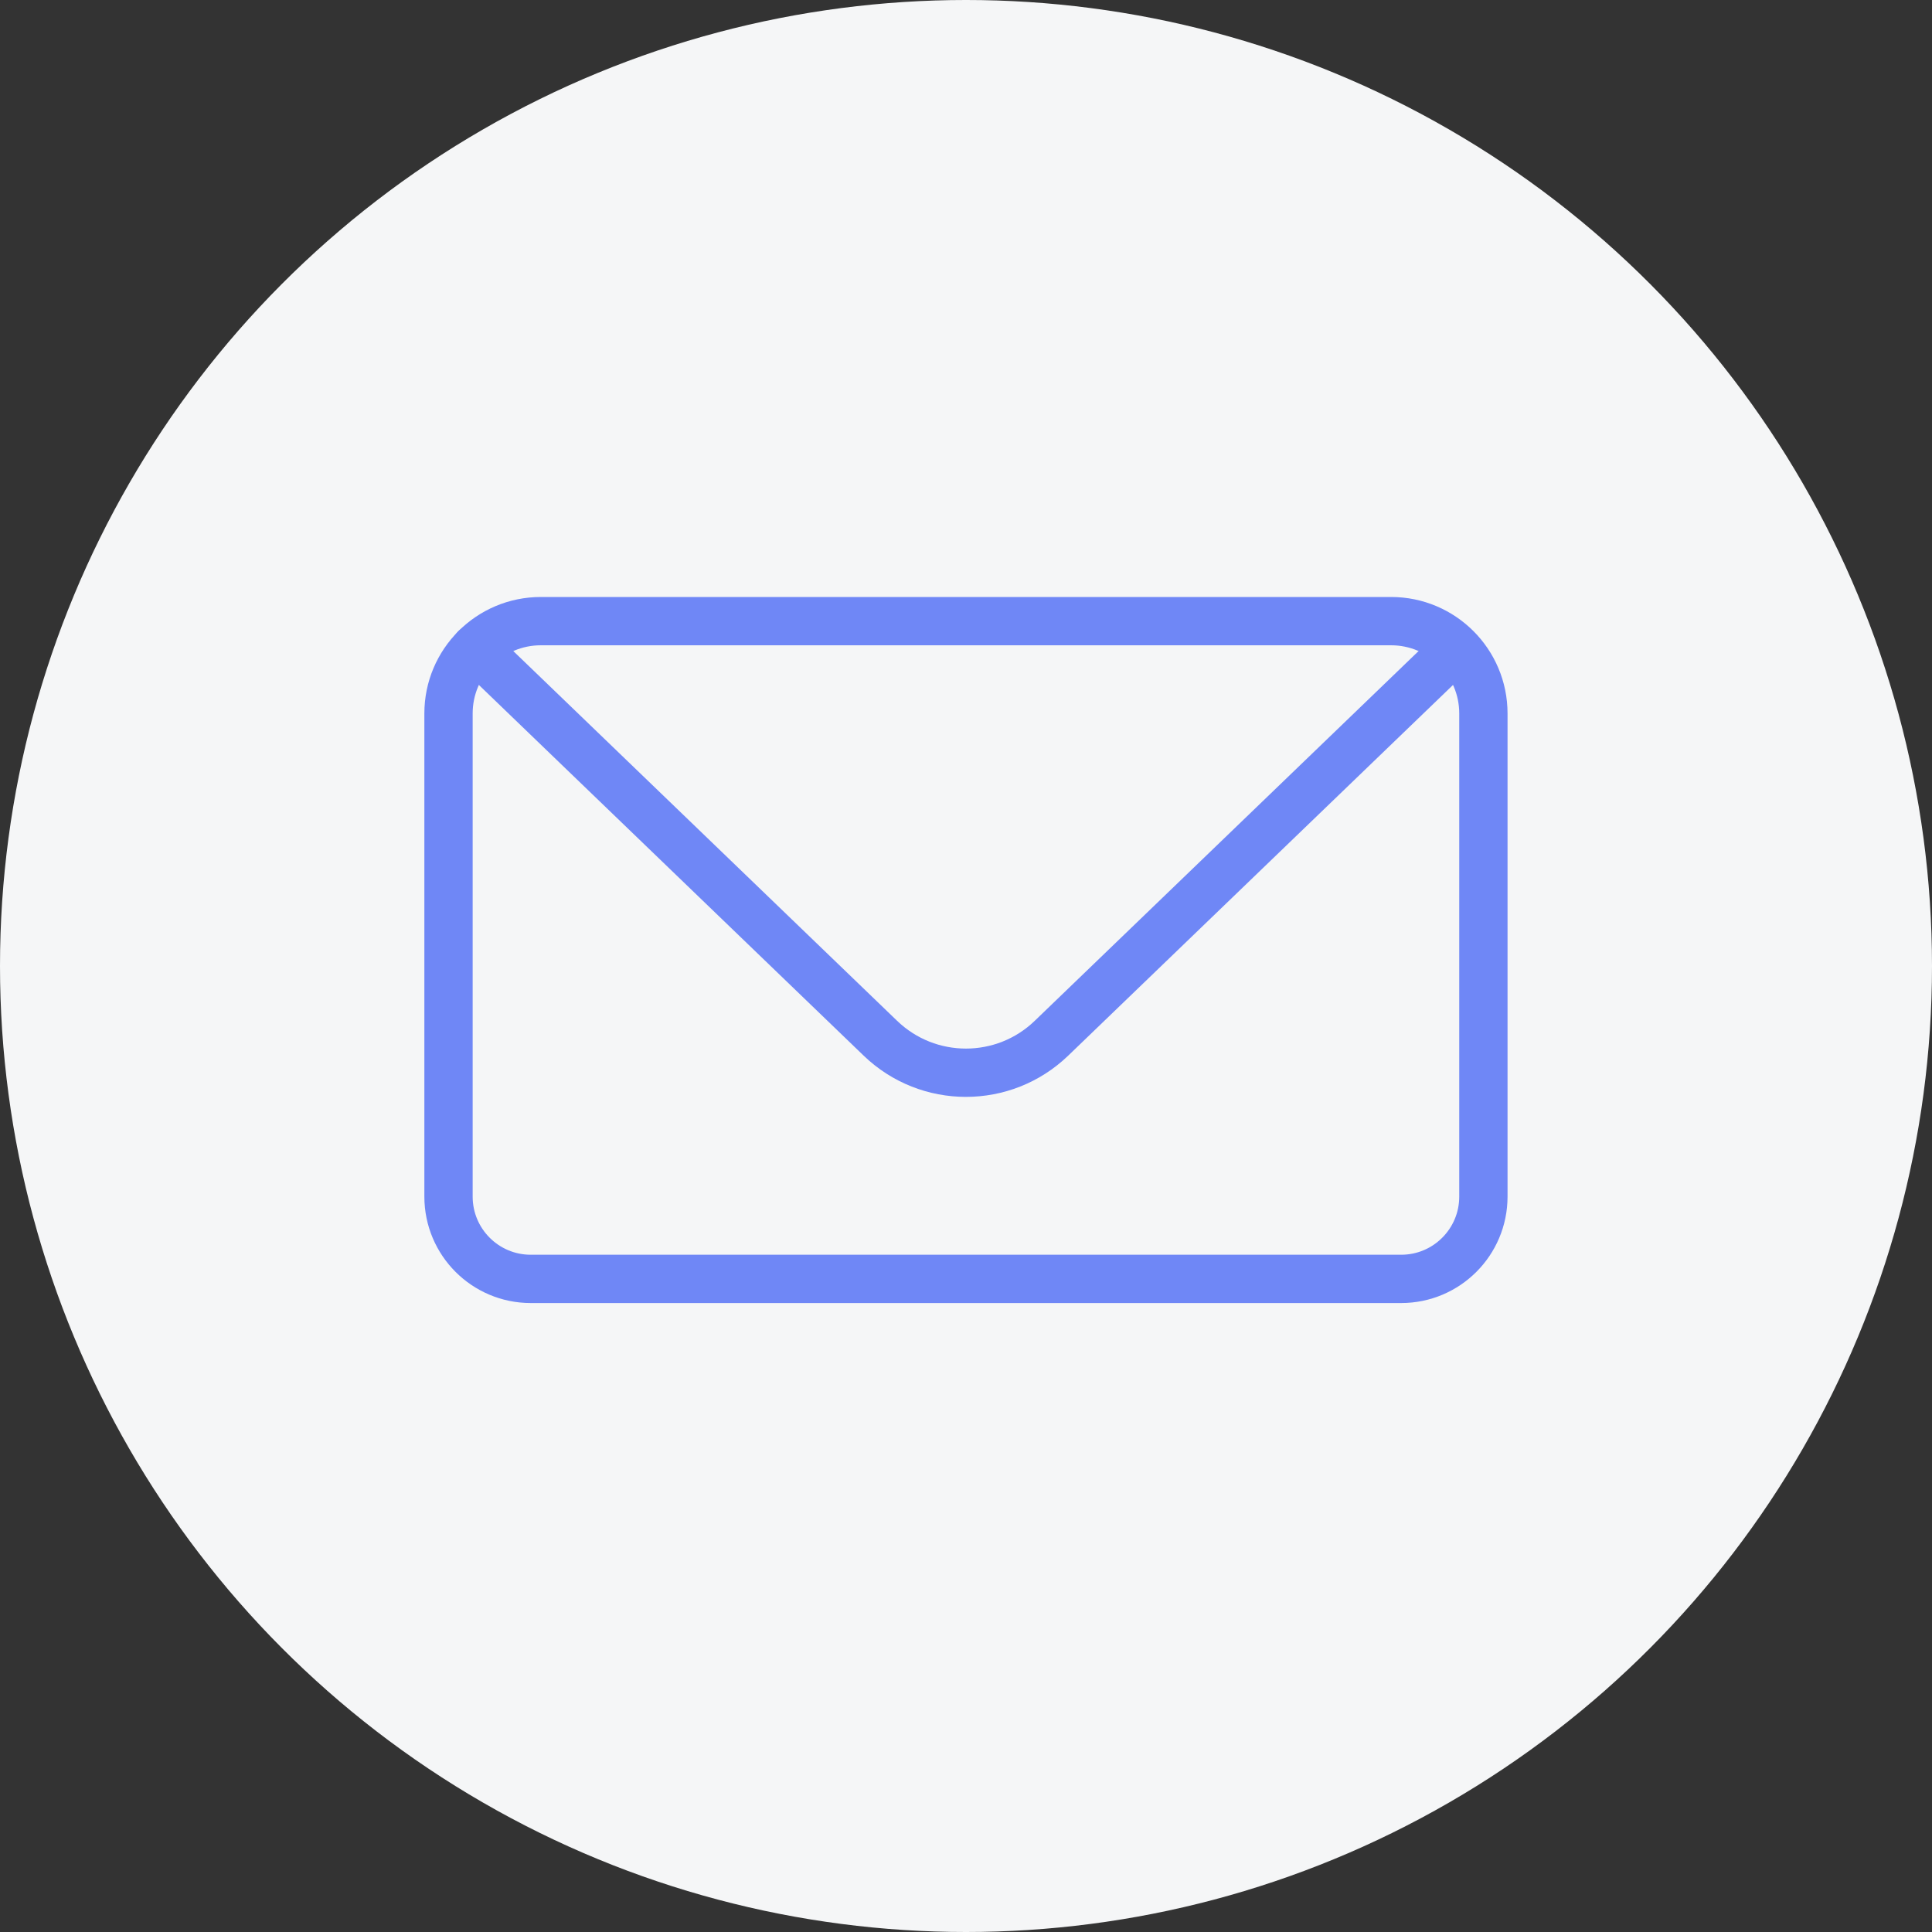 <svg xmlns="http://www.w3.org/2000/svg" xmlns:xlink="http://www.w3.org/1999/xlink" width="40" height="40" viewBox="946 408 40 40"><rect x="946" y="408" width="40" height="40" fill="#333333" stroke="none"/><g transform="matrix(1,0,0,1,-52,80)"><g transform="matrix(1,0,0,1,718.047,-588.953)"><ellipse cx="20" cy="20" rx="20" ry="20" transform="matrix(1,0,0,1,279.953,916.953)" fill="#f5f6f7" fill-rule="evenodd"/></g><g transform="matrix(1,0,0,1,1007.127,340.701)"><g transform="matrix(1,0,0,1,0.159,0.159)"><path d="M 20.455 14.348 L 2.433 14.348 C 1.493 14.348 0.731 13.585 0.731 12.645 L 0.731 2.641 C 0.731 1.586 1.586 0.73 2.642 0.73 L 20.246 0.73 C 21.302 0.73 22.157 1.586 22.157 2.641 L 22.157 12.645 C 22.157 13.585 21.395 14.348 20.455 14.348 Z" transform="matrix(1,0,0,1,-0.731,-0.73)" fill="none" stroke="#6f87f6" stroke-width="1" stroke-linecap="round"/><path d="M 25.298 5.023 L 16.932 13.082 C 15.943 14.035 14.378 14.035 13.389 13.082 L 5.007 5.007" transform="matrix(1,0,0,1,-4.448,-4.447)" fill="none" stroke="#6f87f6" stroke-width="1" stroke-linecap="round"/><rect x="0" y="0" width="6.422" height="0" transform="matrix(1,0,0,1,0.53,13.088)" fill="none" stroke="#6f87f6" stroke-width="1" stroke-linecap="round"/><rect x="0" y="0" width="0" height="0" transform="matrix(1,0,0,1,20.898,13.09)" fill="none" stroke="#6f87f6" stroke-width="1" stroke-linecap="round"/></g></g></g></svg>